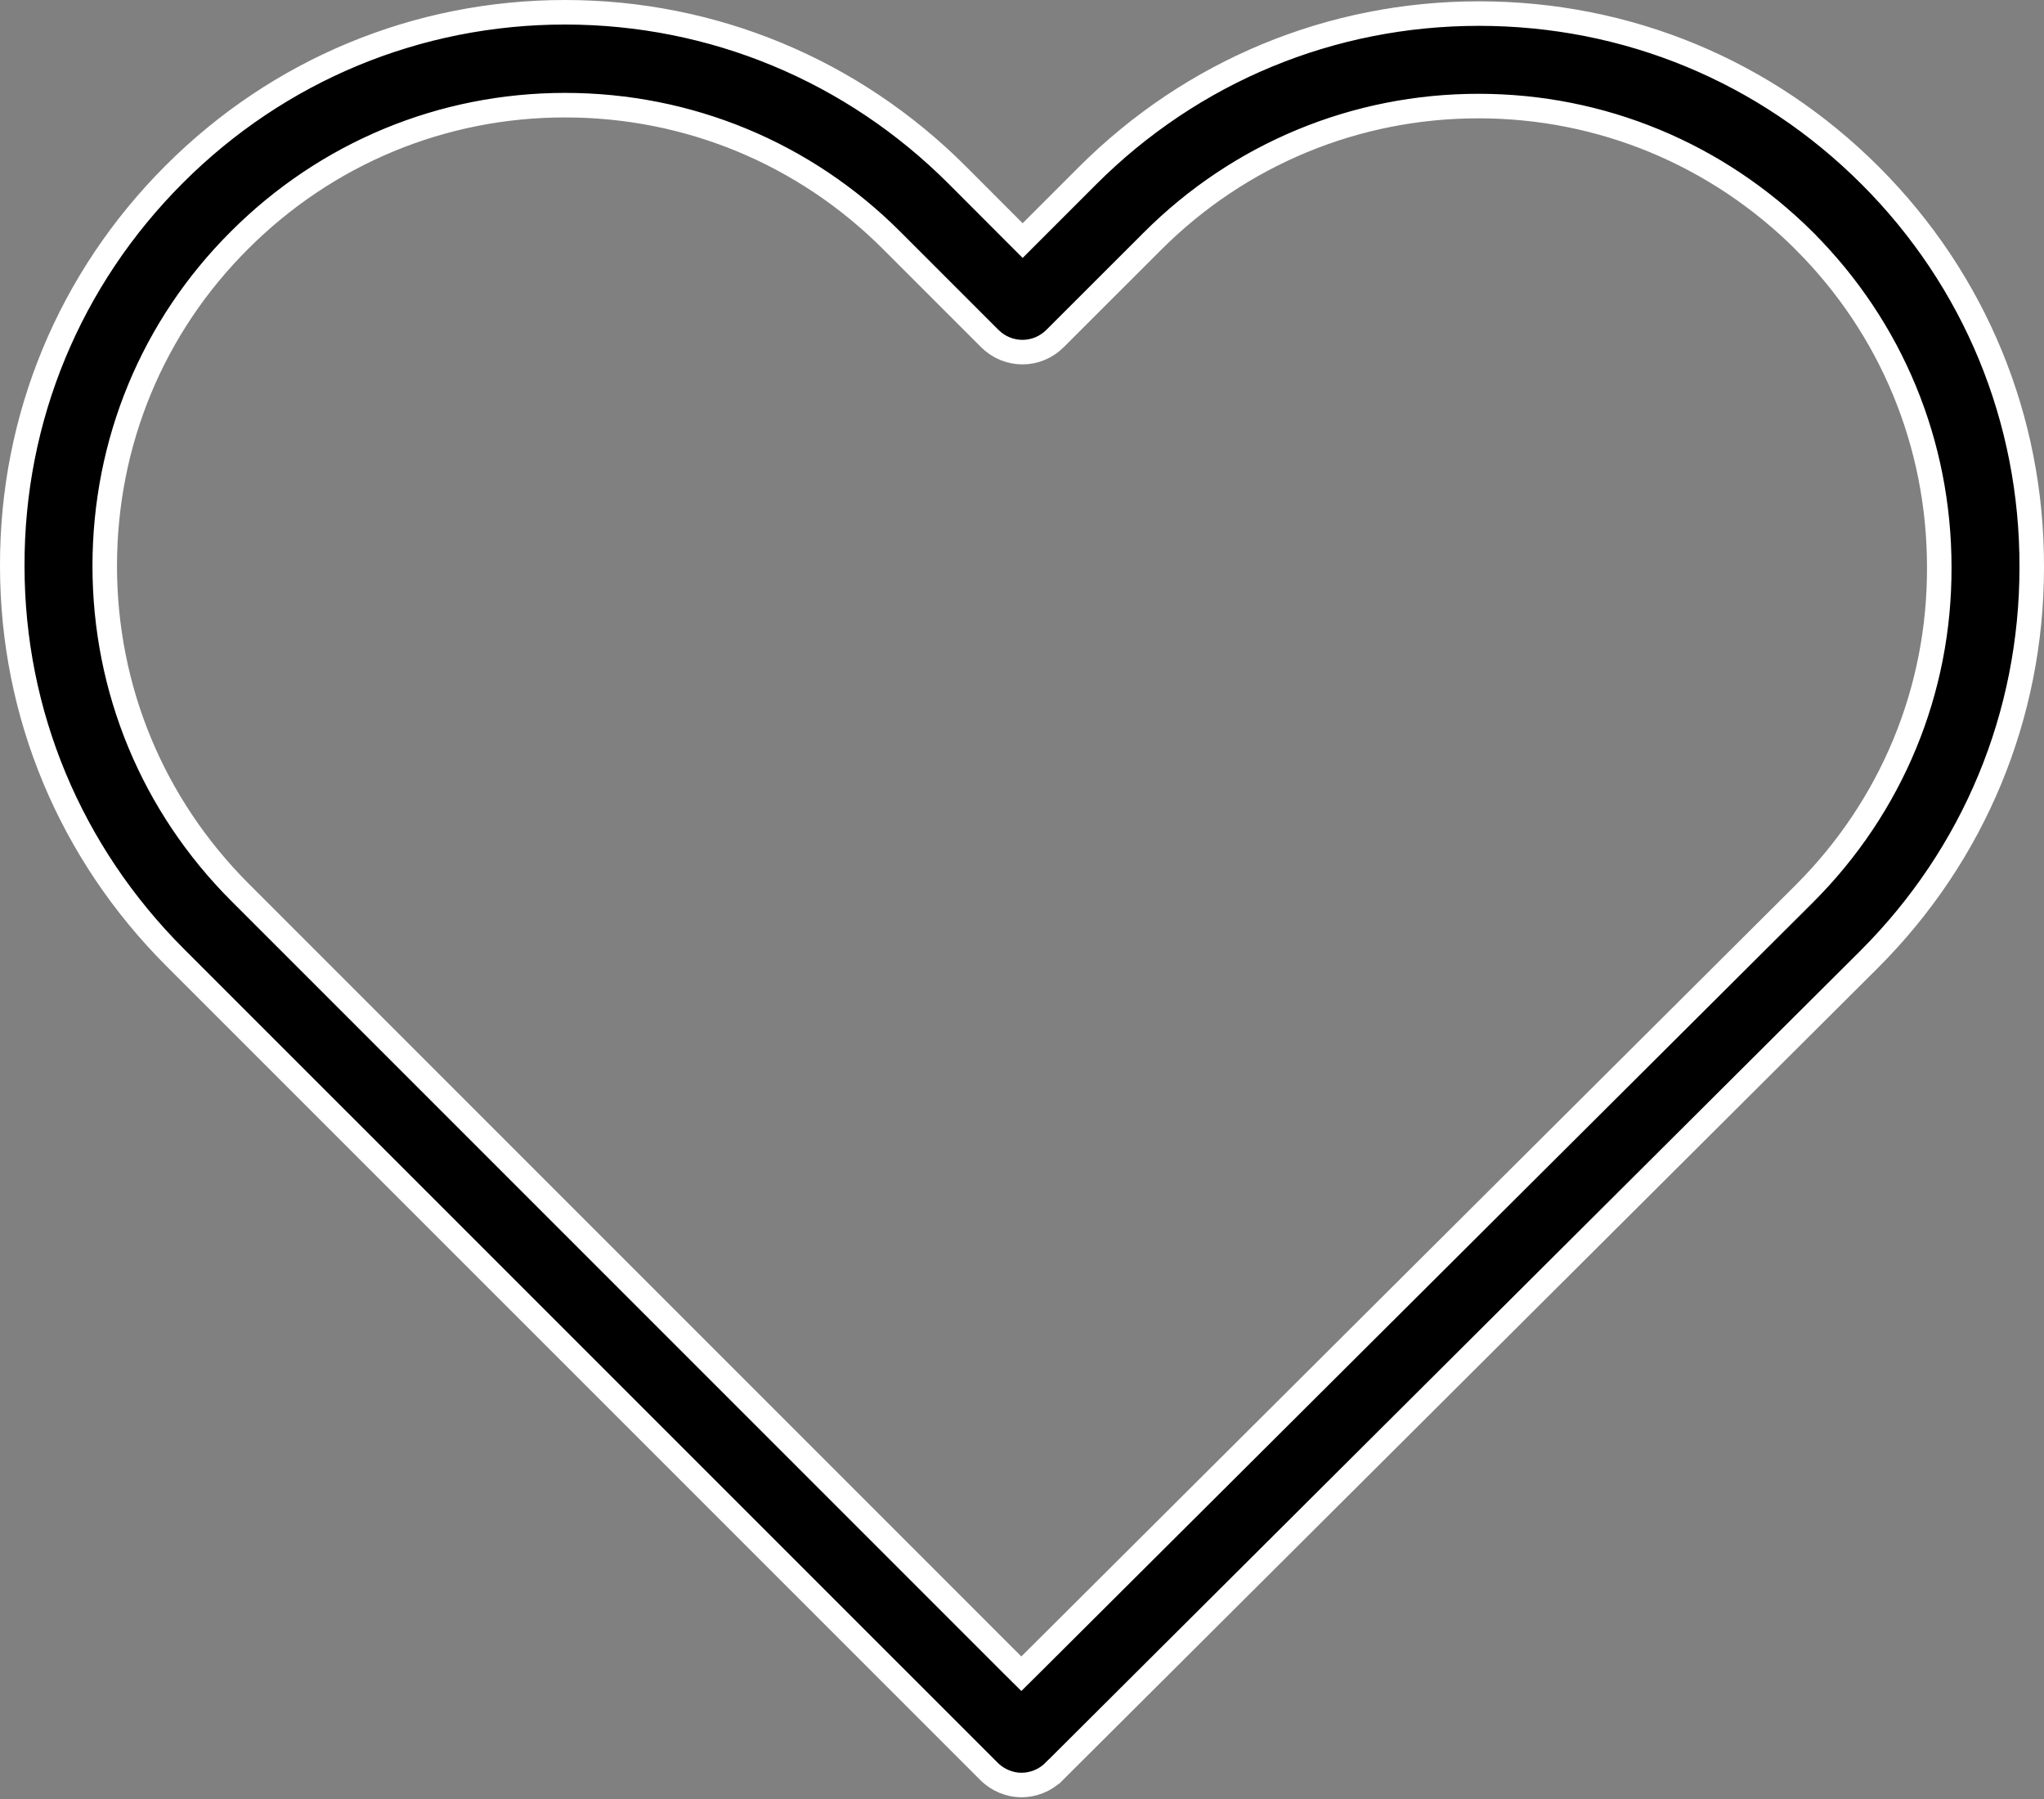 <svg width="25" height="22" viewBox="0 0 25 22" fill="none" xmlns="http://www.w3.org/2000/svg">
<rect x="0" y="0" width="25" height="22" fill="#808080" stroke="none"/>
<path d="M12.402 2.836L12.508 2.942L12.614 2.836L13.298 2.152C14.579 0.871 16.279 0.166 18.089 0.166C19.899 0.166 21.594 0.866 22.875 2.147C24.155 3.427 24.855 5.127 24.85 6.937V6.938C24.85 8.748 24.145 10.448 22.864 11.729L12.89 21.666L12.889 21.666C12.782 21.774 12.635 21.829 12.492 21.829C12.352 21.829 12.204 21.771 12.095 21.661L2.141 11.708C0.86 10.426 0.15 8.731 0.15 6.922L0.15 6.921C0.145 5.112 0.85 3.412 2.131 2.131C3.406 0.855 5.107 0.15 6.911 0.15C8.721 0.15 10.427 0.86 11.708 2.141L12.402 2.836ZM22.069 10.929L22.069 10.929C23.136 9.862 23.724 8.446 23.719 6.937C23.719 5.43 23.136 4.014 22.069 2.947L22.069 2.946C21.002 1.885 19.586 1.297 18.084 1.297C16.581 1.297 15.159 1.885 14.093 2.952L12.905 4.139C12.683 4.362 12.328 4.362 12.105 4.139L10.907 2.941C9.841 1.874 8.419 1.286 6.911 1.286C5.409 1.286 3.993 1.874 2.931 2.936C1.864 3.998 1.281 5.414 1.281 6.922C1.281 8.43 1.869 9.846 2.936 10.913L12.386 20.363L12.492 20.468L12.598 20.363L22.069 10.929Z" fill="black" stroke="white" stroke-width="0.3"/>
</svg>
